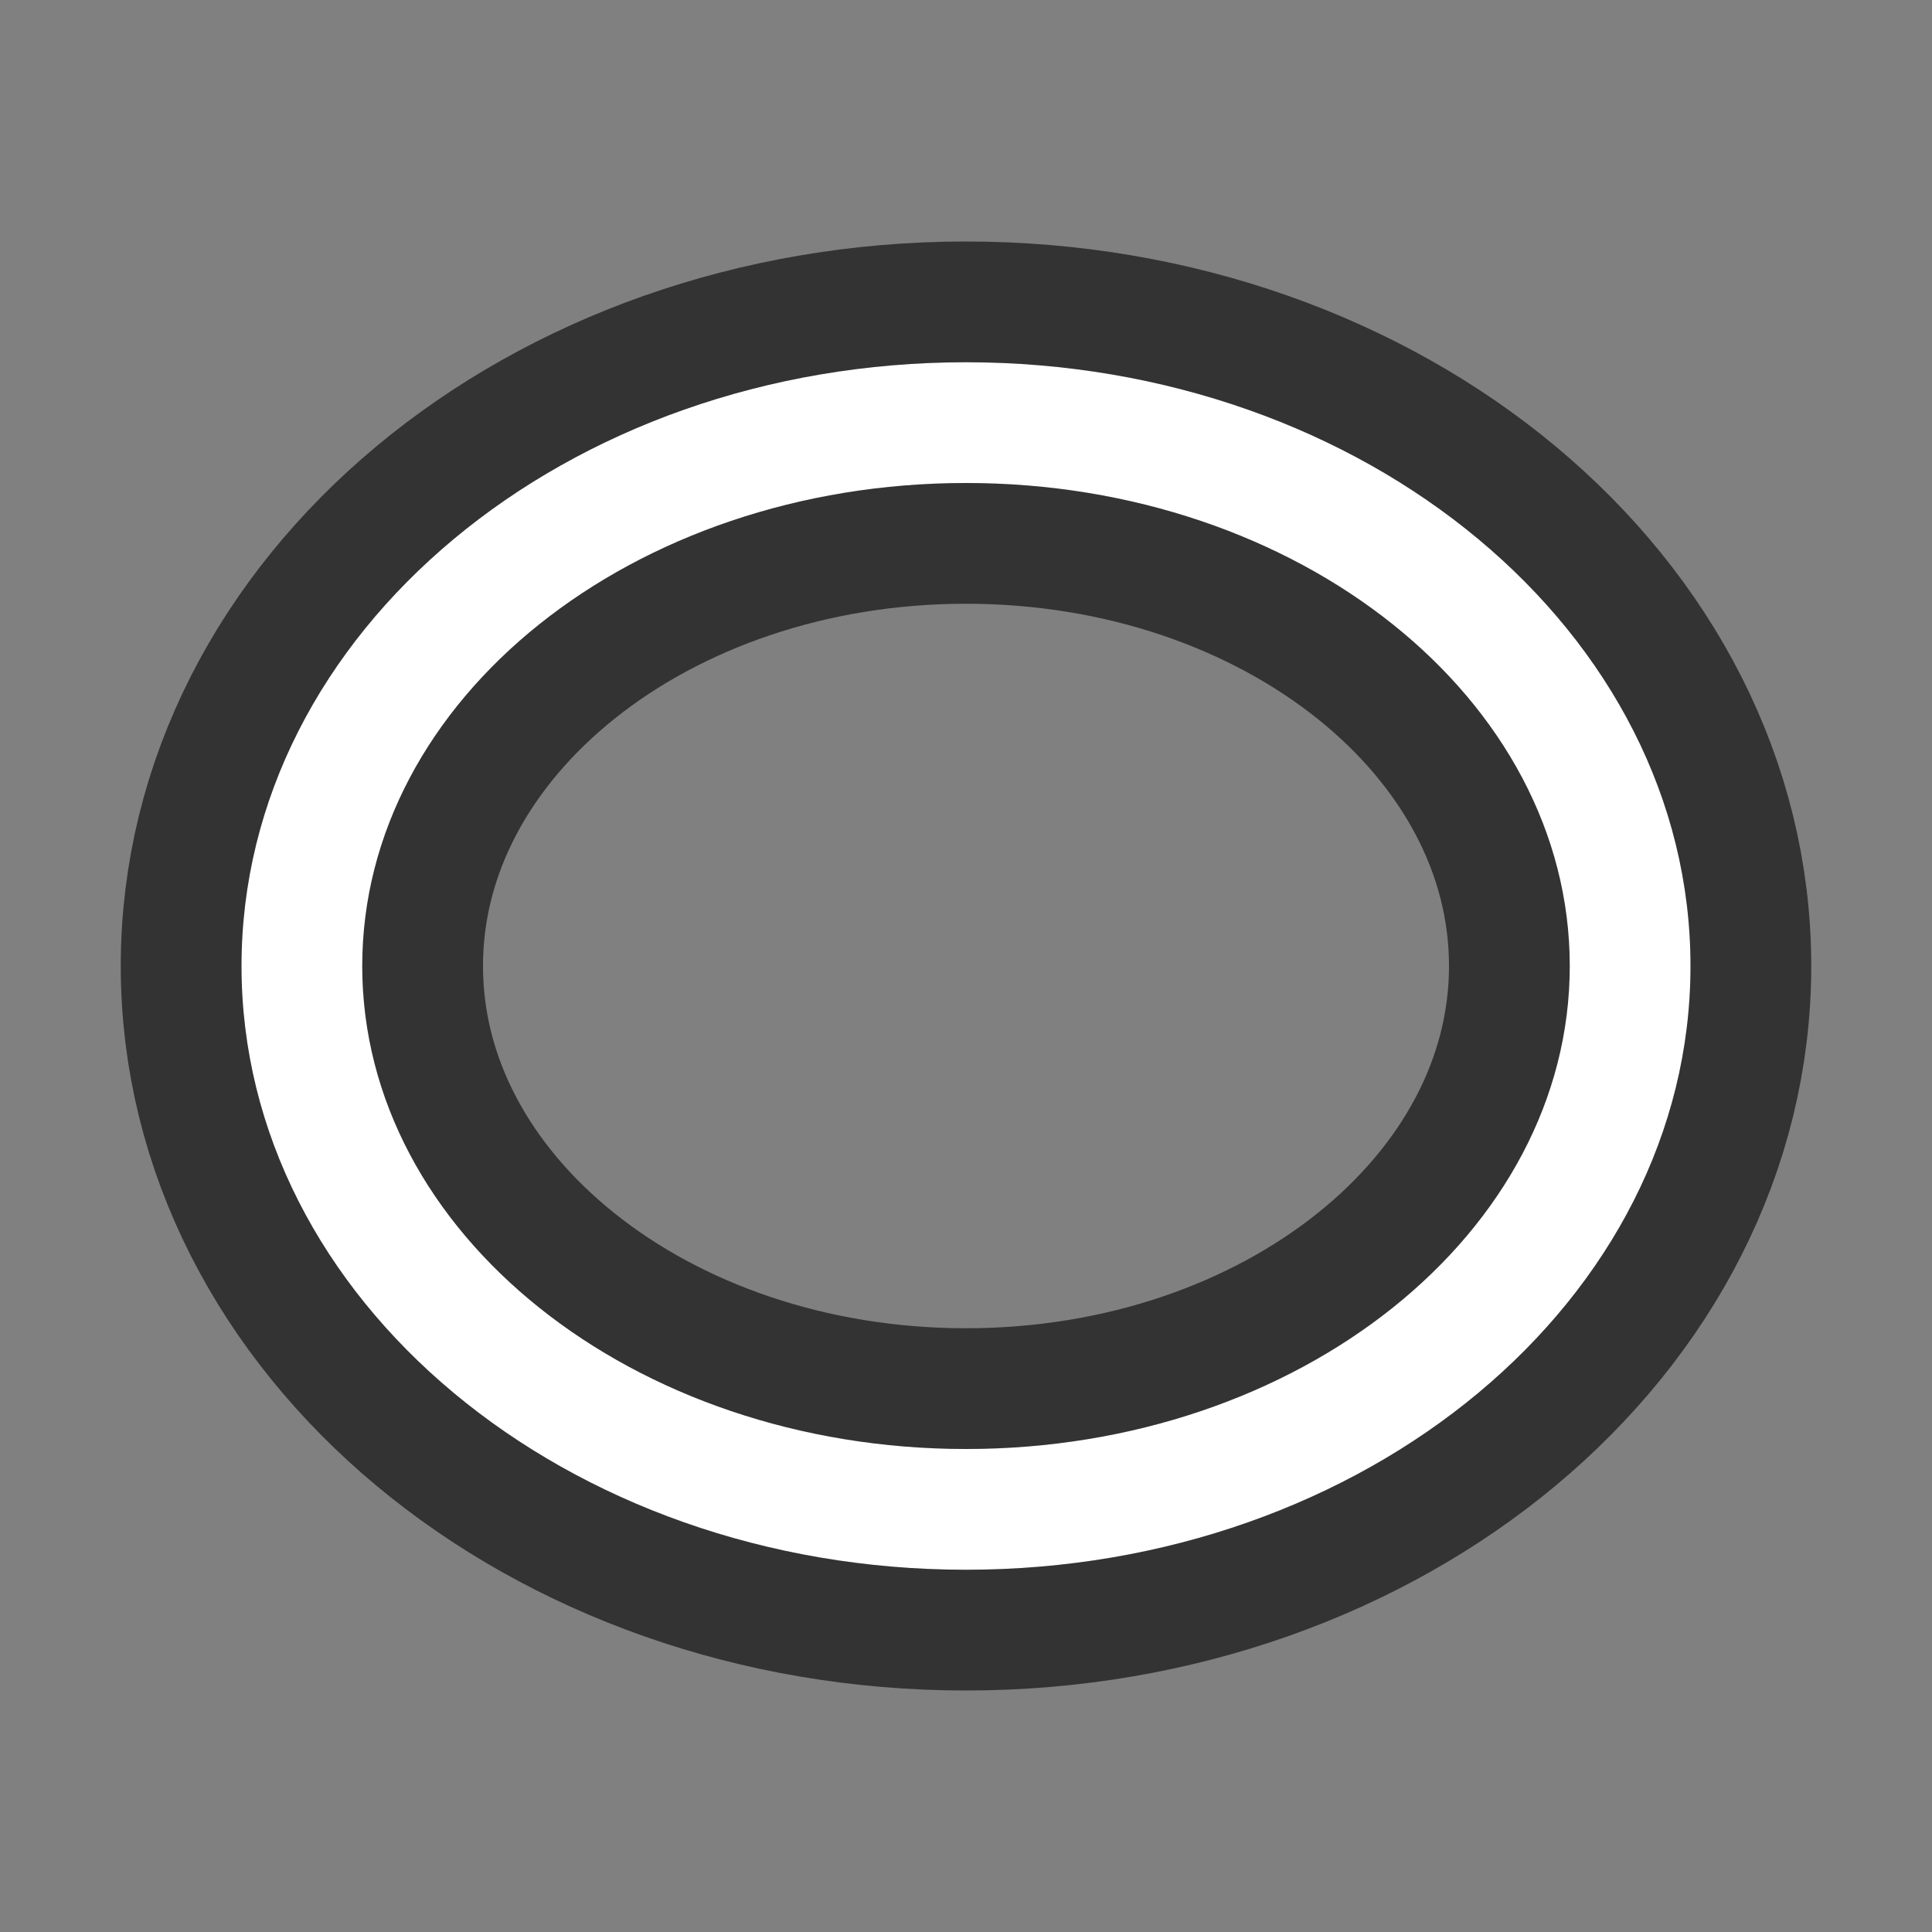 <svg xmlns="http://www.w3.org/2000/svg" viewBox="0 0 16 16"><rect x="0" y="0" width="16" height="16" fill="#808080" stroke="none"/>/&gt;<path d="M8 3C4.686 3 2 5.239 2 8s2.686 5 6 5 6-2.239 6-5-2.686-5-6-5zm0 1c2.761 0 5 1.79 5 4s-2.239 4-5 4-5-1.79-5-4 2.239-4 5-4z" stroke="#000" opacity=".6" stroke-width="2" stroke-linejoin="round"/><path d="M8 3C4.686 3 2 5.239 2 8s2.686 5 6 5 6-2.239 6-5-2.686-5-6-5zm0 1c2.761 0 5 1.79 5 4s-2.239 4-5 4-5-1.79-5-4 2.239-4 5-4z" fill="#fff"/></svg>